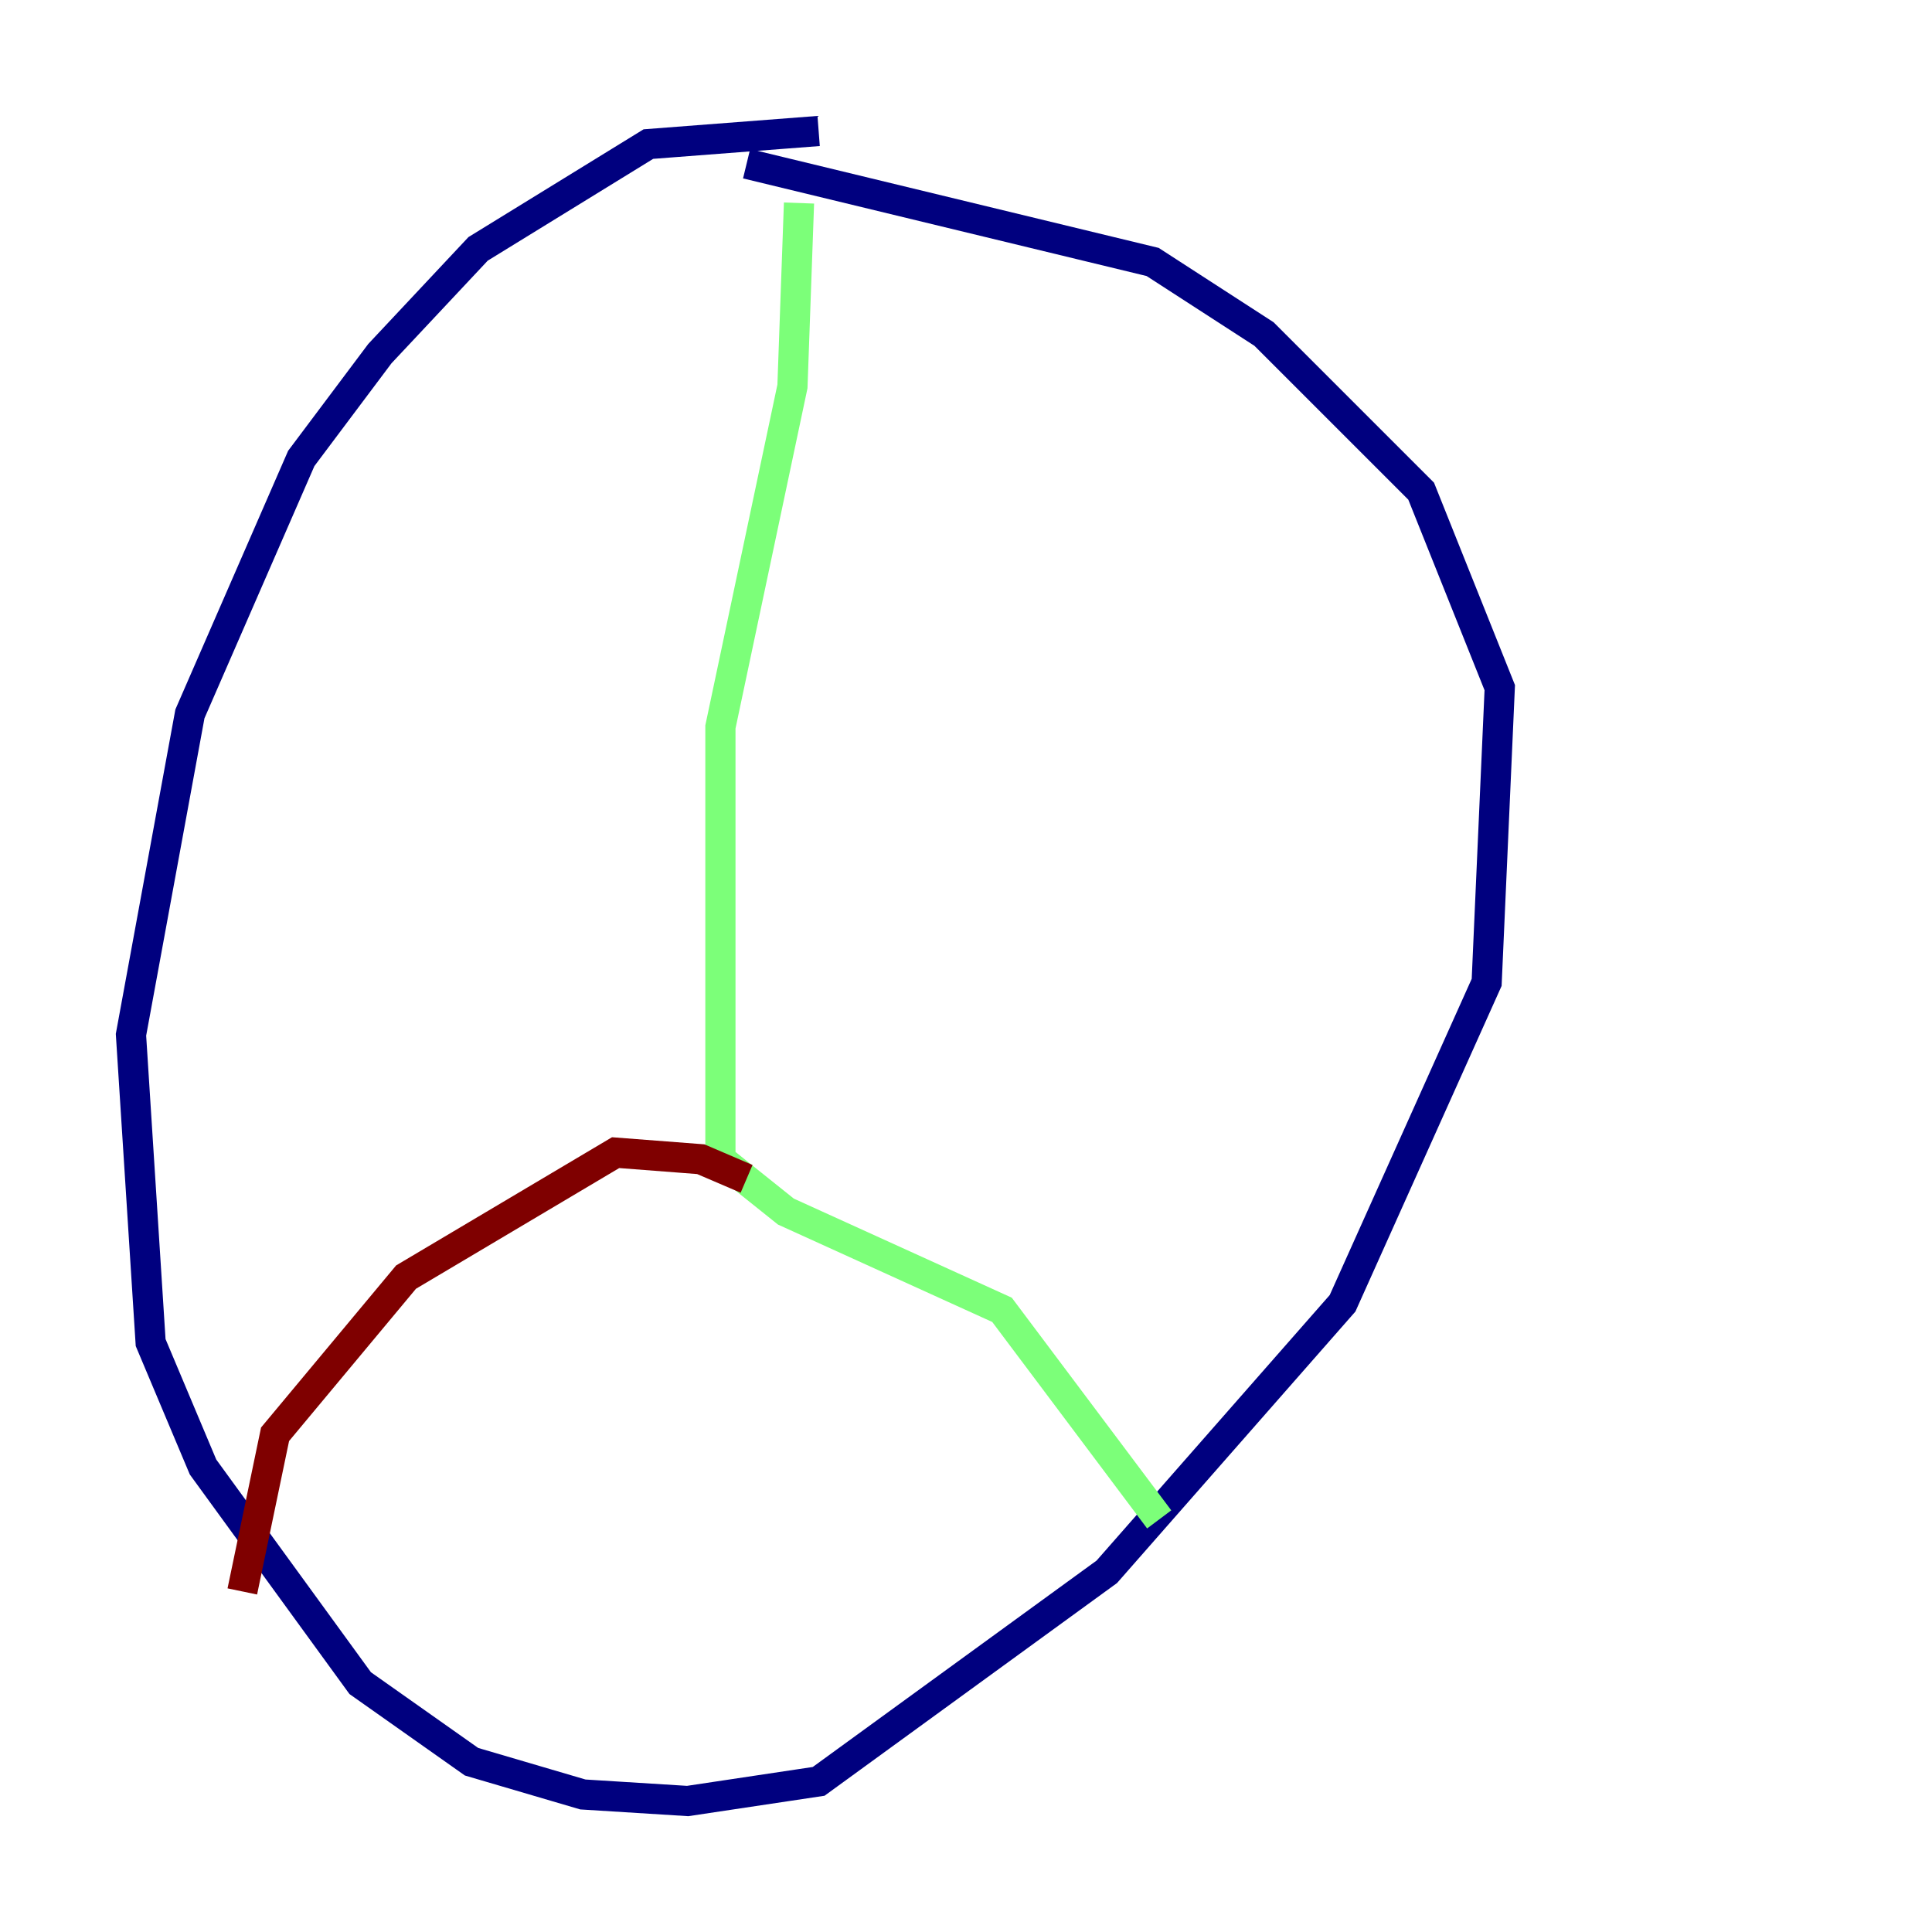<?xml version="1.0" encoding="utf-8" ?>
<svg baseProfile="tiny" height="128" version="1.2" viewBox="0,0,128,128" width="128" xmlns="http://www.w3.org/2000/svg" xmlns:ev="http://www.w3.org/2001/xml-events" xmlns:xlink="http://www.w3.org/1999/xlink"><defs /><polyline fill="none" points="54.237,8.678 42.956,9.546 31.675,16.488 25.166,23.43 19.959,30.373 12.583,47.295 8.678,68.556 9.98,88.949 13.451,97.193 23.864,111.512 31.241,116.719 38.617,118.888 45.559,119.322 54.237,118.02 73.329,104.136 88.949,86.346 98.495,65.085 99.363,45.559 94.156,32.542 83.742,22.129 76.366,17.356 49.464,10.848" stroke="#00007f" stroke-width="2" /><polyline fill="none" points="52.936,13.451 52.502,25.6 47.729,48.163 47.729,76.8 52.068,80.271 66.386,86.78 76.8,100.664" stroke="#7cff79" stroke-width="2" /><polyline fill="none" points="49.464,78.102 46.427,76.8 40.786,76.366 26.902,84.61 18.224,95.024 16.054,105.437" stroke="#7f0000" stroke-width="2" /></svg>